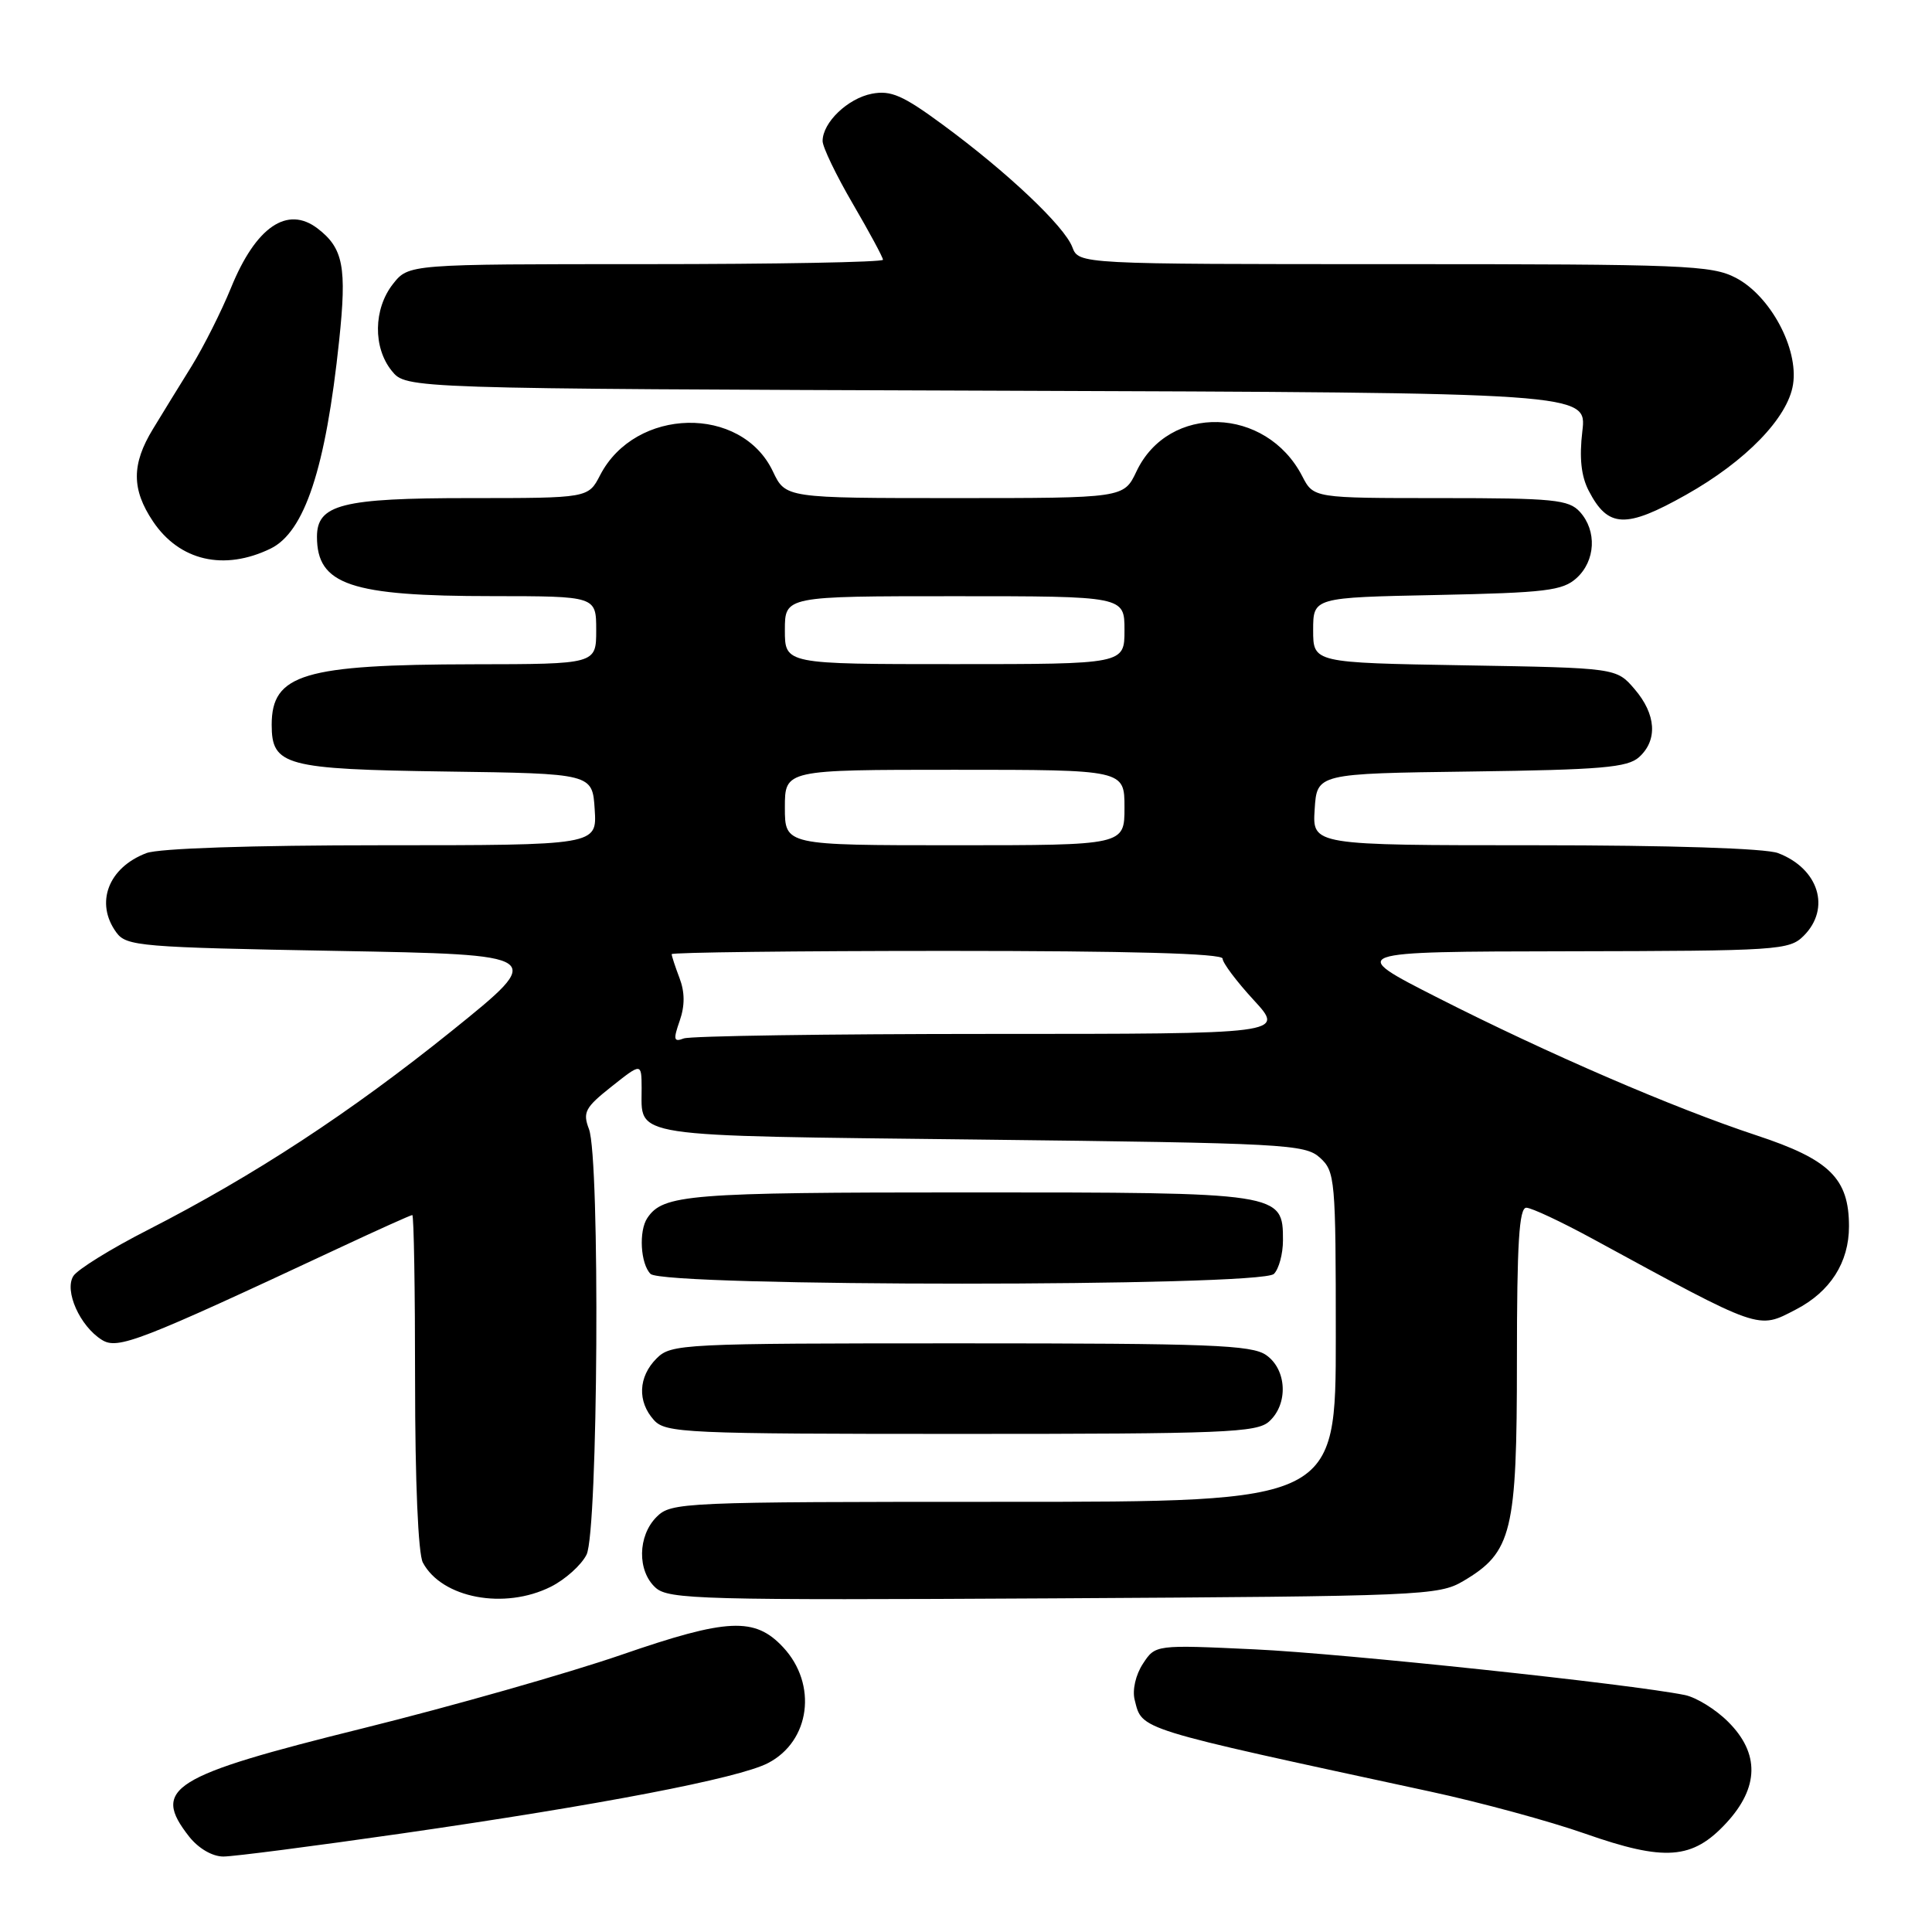 <?xml version="1.0" encoding="UTF-8" standalone="no"?>
<!DOCTYPE svg PUBLIC "-//W3C//DTD SVG 1.1//EN" "http://www.w3.org/Graphics/SVG/1.1/DTD/svg11.dtd" >
<svg xmlns="http://www.w3.org/2000/svg" xmlns:xlink="http://www.w3.org/1999/xlink" version="1.1" viewBox="0 0 256 256">
 <g >
 <path fill="currentColor"
d=" M 53.28 242.94 C 79.48 239.17 97.87 235.64 101.76 233.62 C 107.37 230.72 108.35 223.18 103.77 218.27 C 100.02 214.25 96.41 214.41 82.37 219.26 C 75.29 221.70 59.87 226.09 48.09 229.01 C 22.64 235.32 20.03 236.95 25.07 243.37 C 26.31 244.93 28.14 246.00 29.60 246.00 C 30.95 246.00 41.60 244.62 53.28 242.94 Z  M 228.75 241.55 C 233.09 236.85 233.18 232.33 229.00 228.16 C 227.36 226.51 224.77 224.91 223.25 224.60 C 215.98 223.13 178.02 219.10 166.30 218.55 C 153.09 217.93 153.09 217.93 151.44 220.46 C 150.48 221.92 150.02 223.94 150.35 225.24 C 151.37 229.26 150.28 228.92 189.51 237.39 C 196.11 238.81 205.34 241.32 210.01 242.96 C 220.61 246.68 224.26 246.41 228.75 241.55 Z  M 72.99 210.25 C 74.90 209.29 77.03 207.38 77.72 206.00 C 79.25 202.95 79.53 153.52 78.04 149.61 C 77.19 147.38 77.53 146.75 81.04 143.97 C 85.00 140.83 85.00 140.83 85.02 144.17 C 85.05 150.82 82.61 150.45 129.86 151.00 C 170.28 151.47 172.92 151.61 174.90 153.40 C 176.91 155.23 177.00 156.22 177.00 177.15 C 177.00 199.00 177.00 199.00 133.00 199.00 C 90.33 199.00 88.94 199.06 87.00 201.00 C 84.49 203.51 84.42 208.17 86.87 210.38 C 88.58 211.93 93.00 212.05 139.62 211.79 C 188.43 211.51 190.64 211.42 193.89 209.50 C 200.36 205.68 201.00 203.04 201.00 180.27 C 201.00 164.71 201.29 160.01 202.25 160.03 C 202.94 160.04 206.88 161.89 211.00 164.13 C 233.53 176.39 232.87 176.16 237.96 173.52 C 242.52 171.16 245.00 167.28 245.00 162.50 C 245.00 156.15 242.45 153.64 232.74 150.44 C 221.73 146.80 205.15 139.64 190.50 132.20 C 178.50 126.10 178.50 126.10 207.75 126.05 C 235.63 126.00 237.09 125.91 239.00 124.00 C 242.63 120.37 240.99 115.09 235.60 113.04 C 233.94 112.41 221.36 112.00 203.38 112.00 C 173.89 112.00 173.89 112.00 174.20 107.25 C 174.50 102.50 174.50 102.50 194.94 102.23 C 212.20 102.00 215.67 101.70 217.19 100.32 C 219.68 98.07 219.45 94.64 216.59 91.31 C 214.18 88.50 214.18 88.50 194.09 88.16 C 174.00 87.82 174.00 87.82 174.00 83.50 C 174.00 79.17 174.00 79.17 190.40 78.84 C 204.83 78.54 207.05 78.27 208.90 76.60 C 211.42 74.31 211.62 70.34 209.35 67.83 C 207.87 66.20 205.89 66.00 190.87 66.00 C 174.05 66.00 174.05 66.00 172.55 63.09 C 167.76 53.83 154.86 53.46 150.59 62.46 C 148.91 66.00 148.91 66.00 126.50 66.00 C 104.09 66.00 104.09 66.00 102.41 62.46 C 98.23 53.65 84.18 53.95 79.52 62.96 C 77.95 66.00 77.95 66.00 62.20 66.00 C 45.33 66.00 42.00 66.84 42.00 71.12 C 42.00 77.49 46.43 78.99 65.25 78.99 C 79.00 79.00 79.00 79.00 79.00 83.50 C 79.00 88.00 79.00 88.00 62.75 88.02 C 40.23 88.06 36.00 89.32 36.00 96.04 C 36.00 101.45 37.78 101.93 59.05 102.23 C 78.50 102.50 78.50 102.50 78.80 107.25 C 79.11 112.00 79.11 112.00 50.62 112.00 C 33.33 112.00 21.06 112.41 19.40 113.04 C 14.34 114.96 12.56 119.65 15.42 123.56 C 16.75 125.38 18.59 125.53 44.61 126.00 C 72.39 126.50 72.39 126.50 59.90 136.57 C 46.42 147.42 33.70 155.75 19.61 162.96 C 14.72 165.45 10.27 168.21 9.72 169.08 C 8.49 171.03 10.59 175.73 13.50 177.54 C 15.60 178.86 18.36 177.79 44.88 165.39 C 50.05 162.97 54.43 161.00 54.63 161.00 C 54.84 161.00 55.00 170.93 55.00 183.07 C 55.00 196.22 55.41 205.90 56.03 207.05 C 58.55 211.77 66.84 213.33 72.99 210.25 Z  M 168.17 188.35 C 170.73 186.03 170.52 181.48 167.78 179.56 C 165.86 178.21 160.30 178.00 127.28 178.00 C 90.33 178.00 88.93 178.07 87.00 180.00 C 84.57 182.43 84.43 185.71 86.65 188.17 C 88.20 189.88 90.80 190.00 127.33 190.00 C 162.23 190.00 166.54 189.83 168.17 188.35 Z  M 168.80 168.80 C 169.46 168.14 170.00 166.14 170.00 164.36 C 170.00 158.02 169.86 158.00 128.21 158.00 C 91.17 158.00 87.86 158.27 85.77 161.40 C 84.62 163.12 84.87 167.47 86.20 168.80 C 87.92 170.52 167.08 170.52 168.80 168.80 Z  M 35.84 72.70 C 40.37 70.50 43.16 62.05 44.94 45.12 C 45.97 35.38 45.49 32.89 42.09 30.28 C 38.07 27.20 33.89 30.06 30.60 38.16 C 29.33 41.27 26.99 45.92 25.40 48.50 C 23.80 51.07 21.49 54.83 20.27 56.84 C 17.42 61.51 17.42 64.84 20.28 69.10 C 23.79 74.32 29.68 75.68 35.84 72.70 Z  M 223.40 65.57 C 231.32 61.12 236.92 55.35 237.59 50.92 C 238.32 46.17 234.58 39.21 230.02 36.82 C 226.81 35.14 223.25 35.00 184.74 35.00 C 142.95 35.00 142.95 35.00 142.09 32.75 C 141.04 29.97 133.48 22.82 124.97 16.56 C 119.64 12.63 118.05 11.94 115.53 12.42 C 112.33 13.04 109.00 16.23 109.00 18.69 C 109.00 19.49 110.80 23.23 113.00 27.00 C 115.20 30.77 117.00 34.11 117.00 34.42 C 117.00 34.74 102.86 35.00 85.57 35.00 C 54.15 35.00 54.15 35.00 52.07 37.63 C 49.48 40.93 49.41 46.05 51.91 49.14 C 53.82 51.50 53.82 51.50 132.05 51.77 C 210.27 52.04 210.27 52.04 209.67 57.13 C 209.25 60.65 209.51 63.09 210.51 65.02 C 213.07 69.97 215.41 70.07 223.40 65.57 Z  M 90.06 135.27 C 90.76 133.26 90.75 131.47 90.04 129.60 C 89.47 128.10 89.00 126.67 89.00 126.43 C 89.00 126.20 105.42 126.00 125.50 126.00 C 149.70 126.00 162.00 126.34 162.00 127.02 C 162.00 127.58 163.86 130.06 166.13 132.52 C 170.25 137.00 170.25 137.00 131.21 137.00 C 109.73 137.00 91.46 137.27 90.60 137.60 C 89.27 138.11 89.19 137.76 90.06 135.27 Z  M 104.00 107.00 C 104.00 102.00 104.00 102.00 126.50 102.00 C 149.00 102.00 149.00 102.00 149.00 107.00 C 149.00 112.00 149.00 112.00 126.50 112.00 C 104.00 112.00 104.00 112.00 104.00 107.00 Z  M 104.00 83.50 C 104.00 79.00 104.00 79.00 126.50 79.00 C 149.00 79.00 149.00 79.00 149.00 83.50 C 149.00 88.00 149.00 88.00 126.50 88.00 C 104.00 88.00 104.00 88.00 104.00 83.50 Z "/>
</g>
</svg>